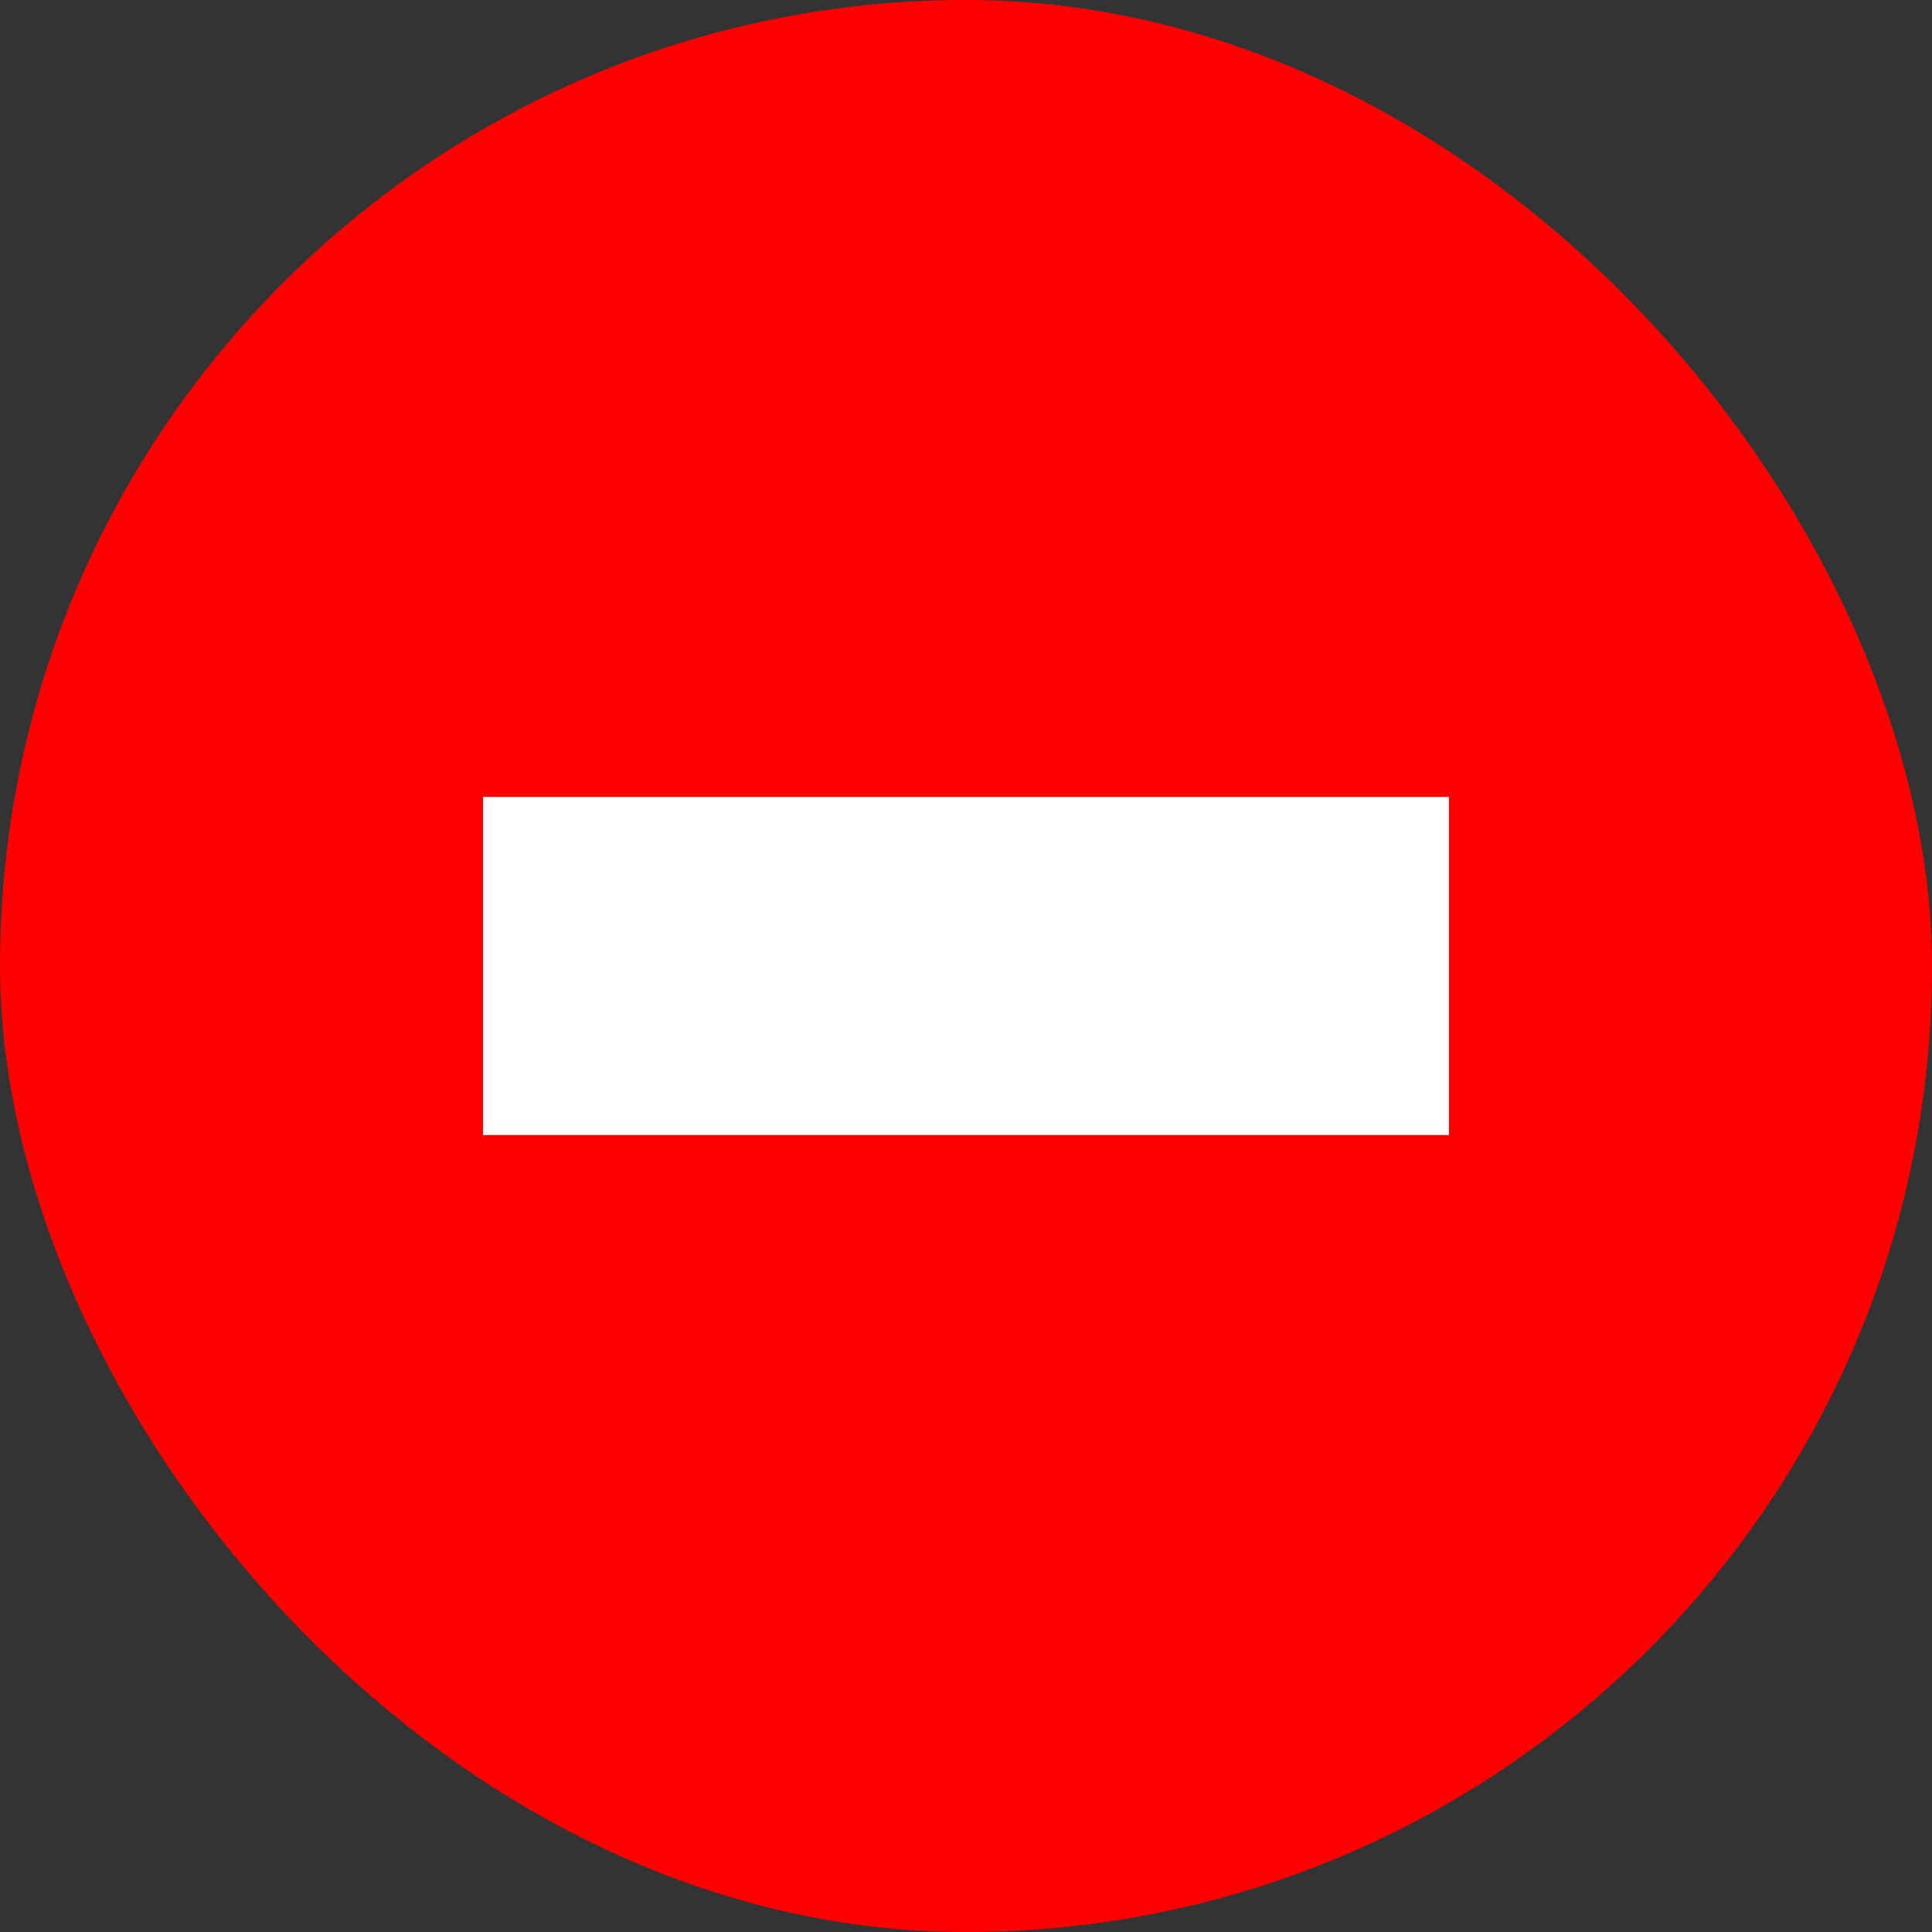 <svg width="20" height="20" viewBox="0 0 20 20" fill="none" xmlns="http://www.w3.org/2000/svg">
<rect x="0" y="0" width="20" height="20" fill="#333333" stroke="none"/>
<rect width="20" height="20" rx="10" fill="#FF0000"/>
<path d="M5.5 10.75V11.25H6H14H14.5V10.75V9.25V8.75H14H6H5.5V9.25V10.75Z" fill="white" stroke="white"/>
</svg>
